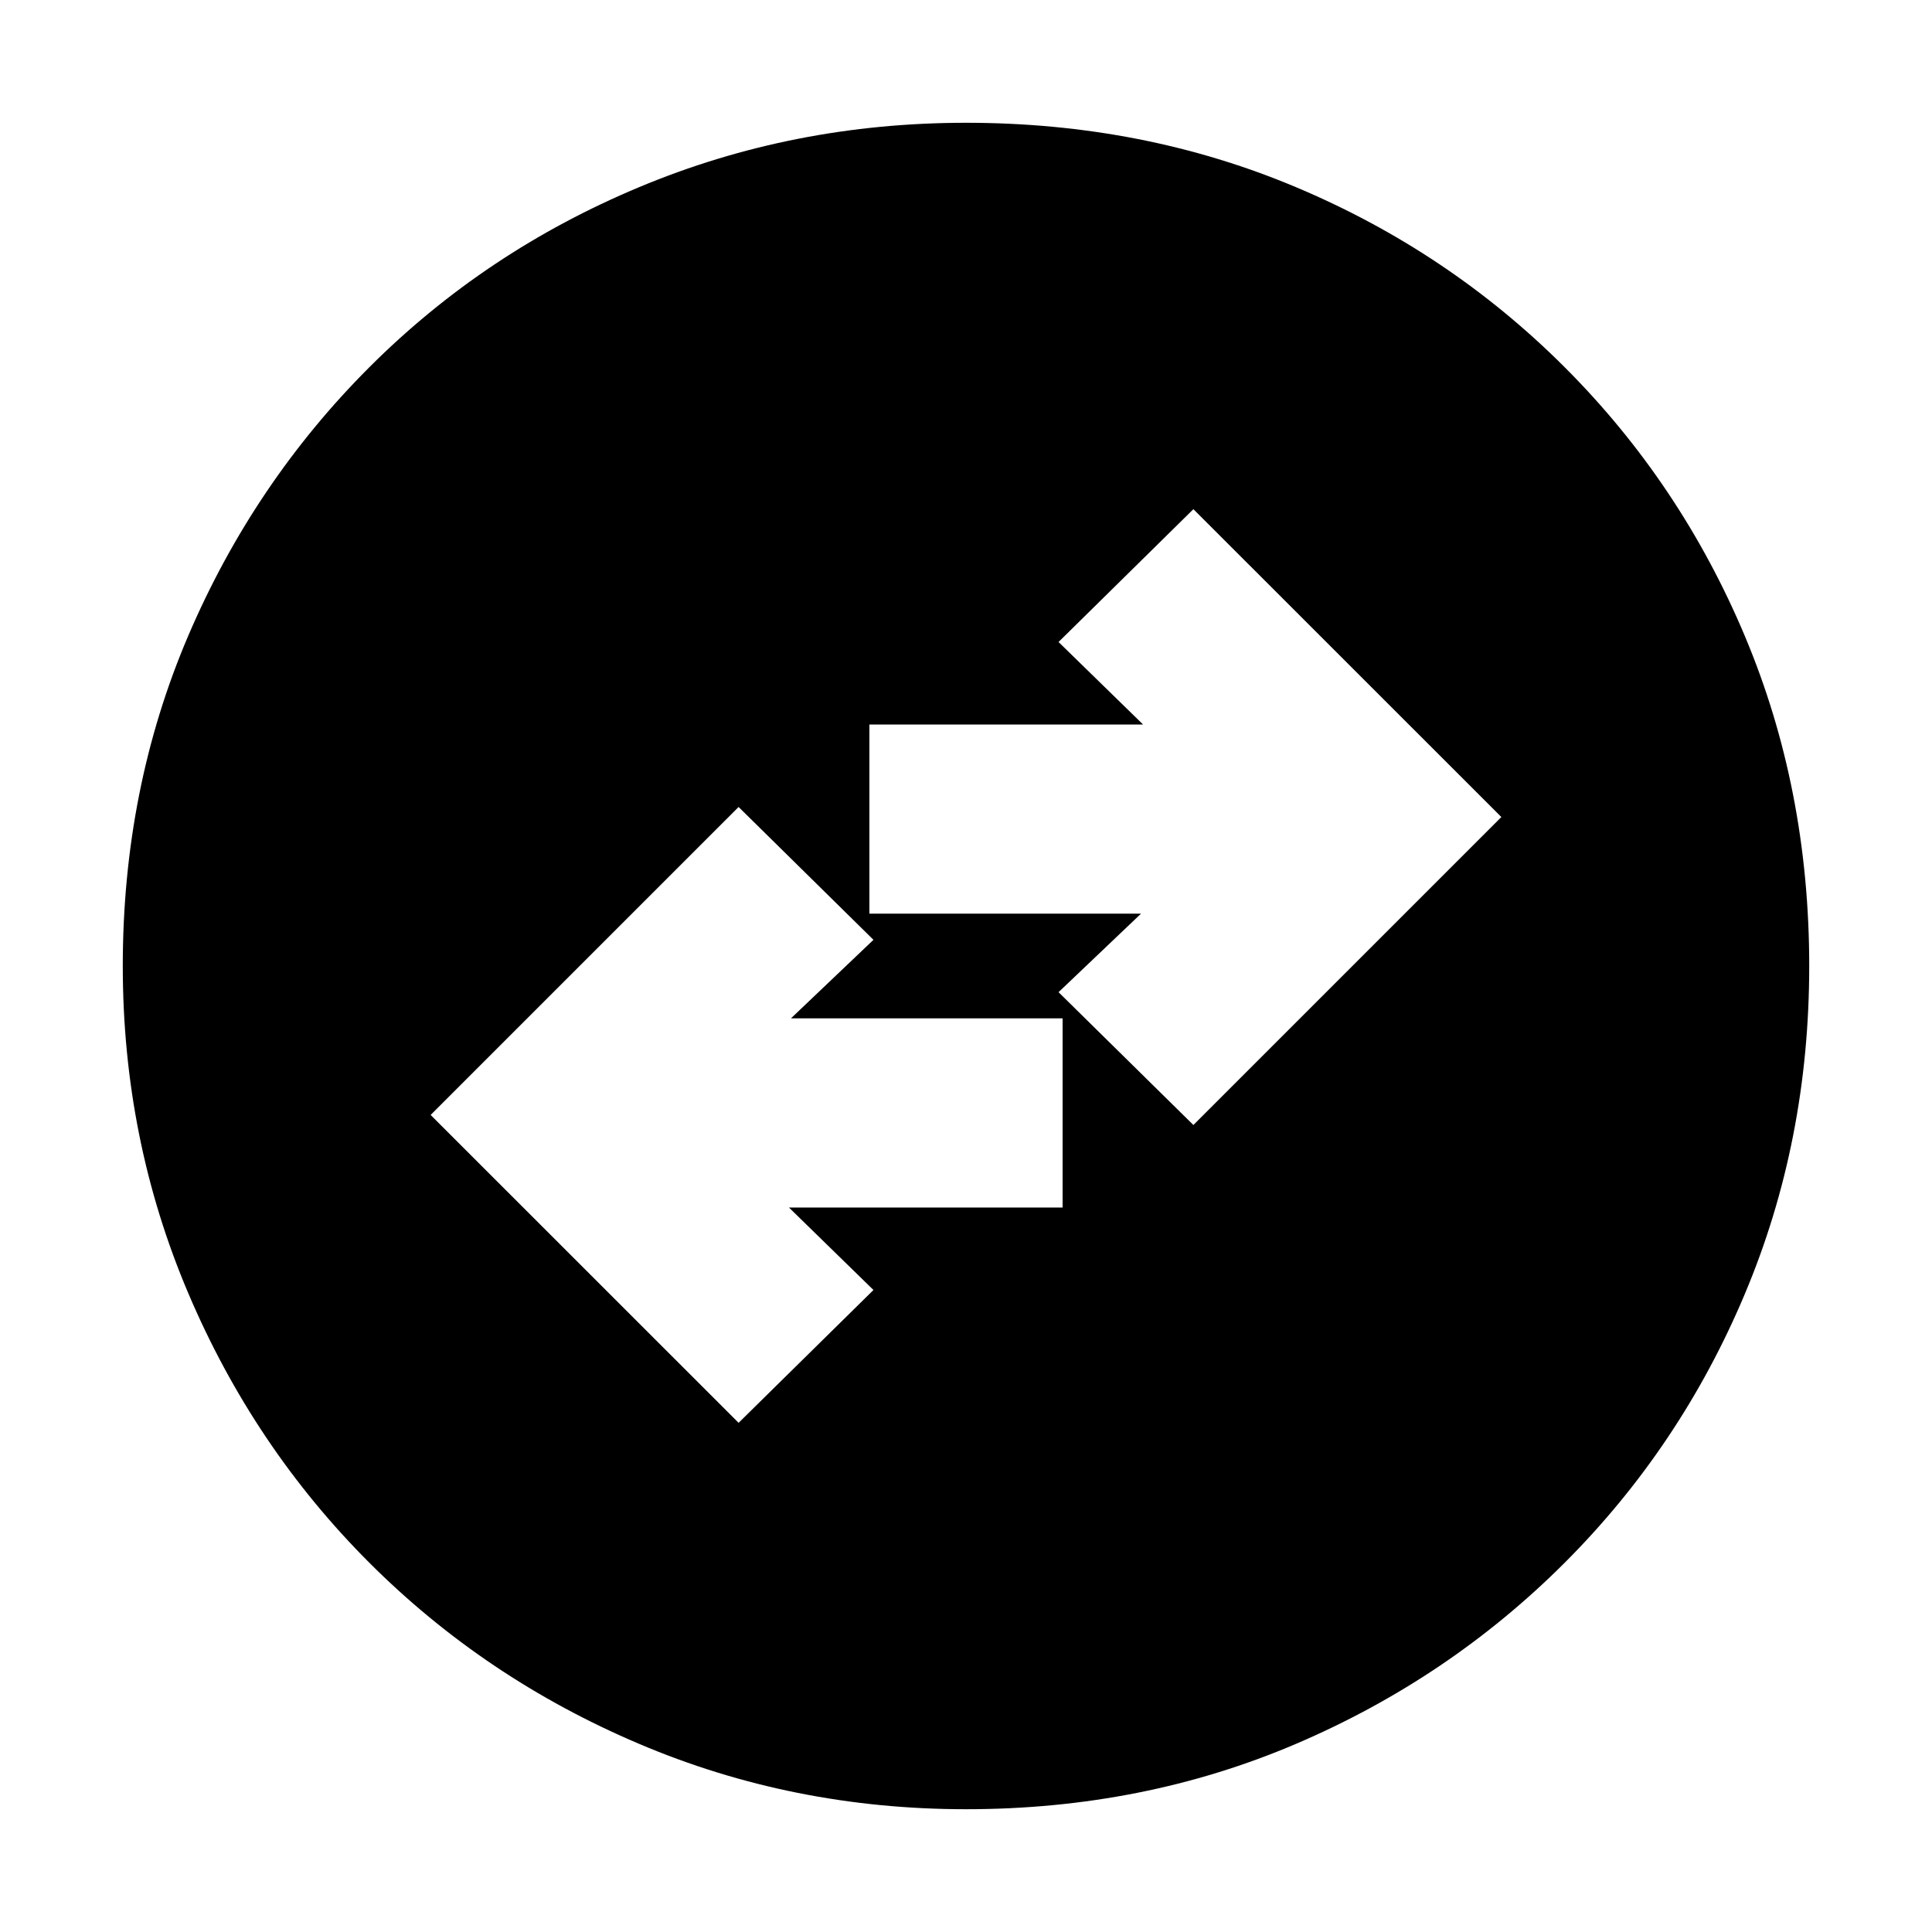 <svg xmlns="http://www.w3.org/2000/svg" height="20" width="20"><path d="m7.646 14.729 1.396-1.375-.875-.854H11v-1.958H8.188l.854-.813-1.396-1.375-3.188 3.188Zm4.708-3.083 3.188-3.188-3.188-3.187-1.396 1.375.875.854H9v1.958h2.812l-.854.813ZM10 18.729q-1.792 0-3.385-.677-1.594-.677-2.792-1.875-1.198-1.198-1.875-2.792-.677-1.593-.677-3.385 0-1.833.677-3.417Q2.625 5 3.823 3.802q1.198-1.198 2.792-1.864Q8.208 1.271 10 1.271q1.833 0 3.417.667 1.583.666 2.781 1.864Q17.396 5 18.062 6.583q.667 1.584.667 3.417 0 1.812-.667 3.396-.666 1.583-1.864 2.781-1.198 1.198-2.781 1.875-1.584.677-3.417.677Z"/></svg>